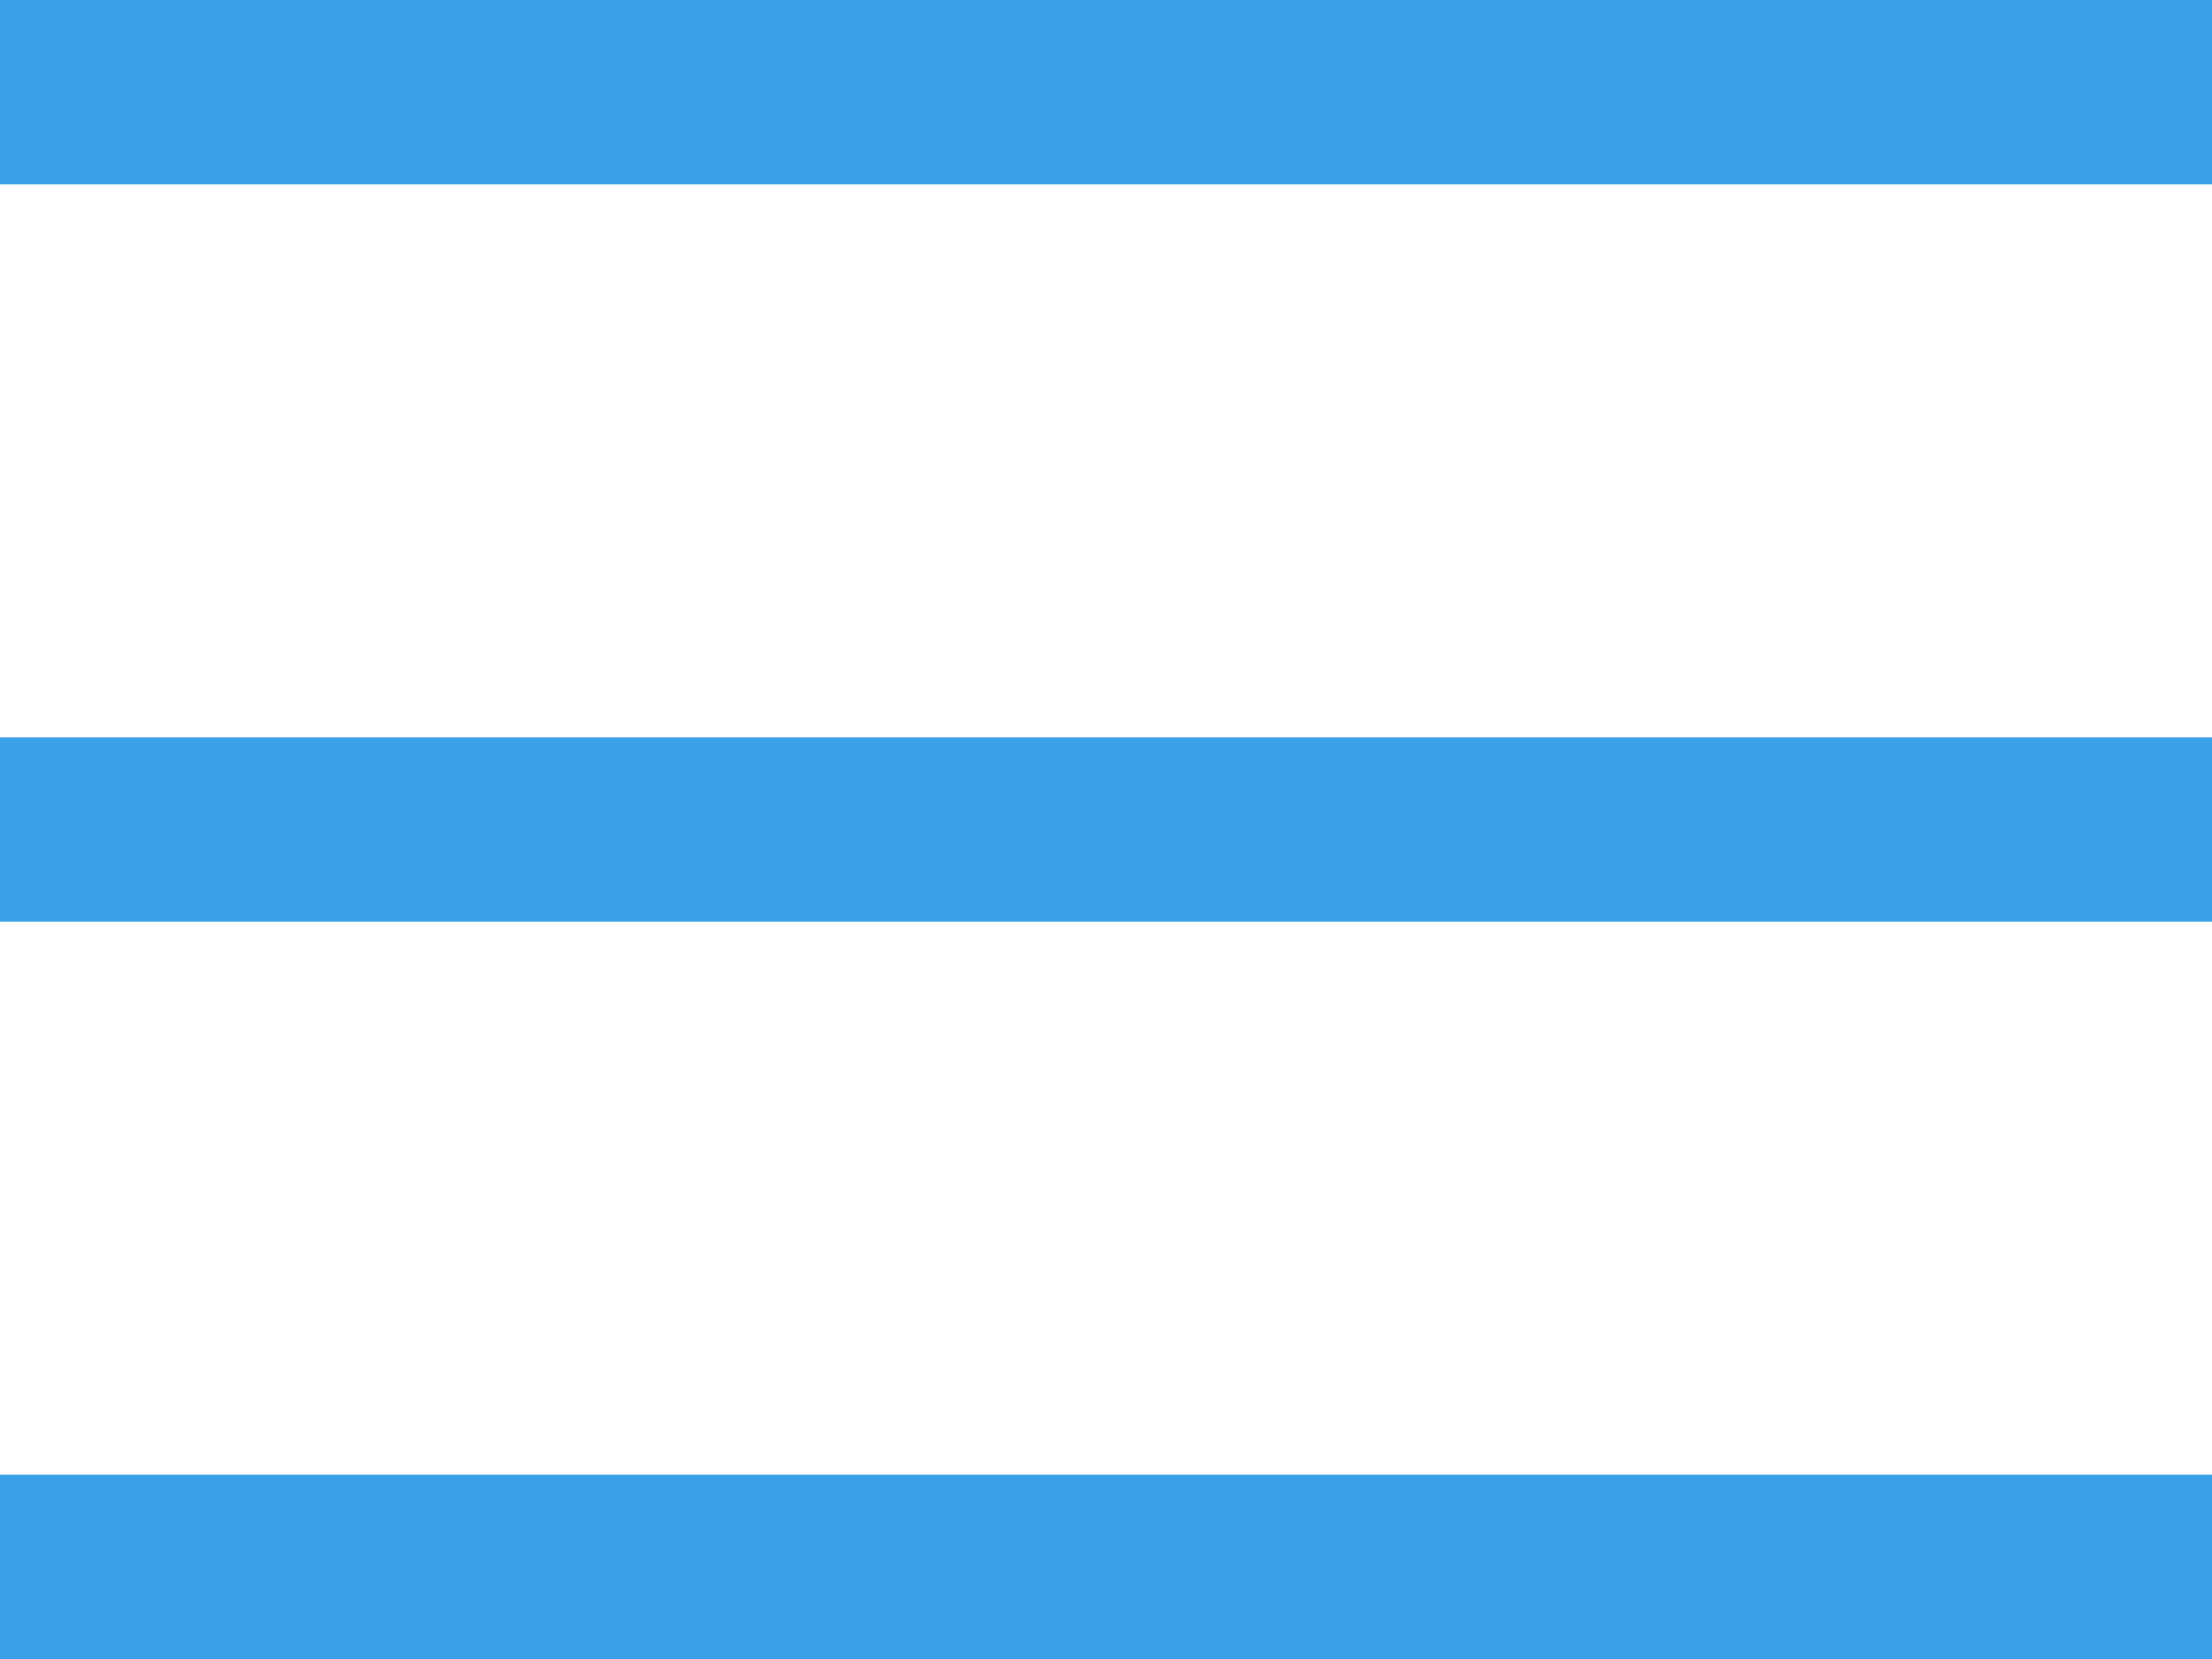 <svg width="12" height="9" viewBox="0 0 12 9" version="1.1" xmlns="http://www.w3.org/2000/svg" xmlns:xlink="http://www.w3.org/1999/xlink">
<title>menu</title>
<desc>Created using Figma</desc>
<g id="Canvas" transform="translate(493 482)">
<g id="menu">
<g id="Rectangle 2.2">
<use xlink:href="#path0_fill" transform="translate(-493 -474)" fill="#3AA1E9"/>
</g>
<g id="Rectangle 2.3">
<use xlink:href="#path0_fill" transform="translate(-493 -478)" fill="#3AA1E9"/>
</g>
<g id="Rectangle 2.4">
<use xlink:href="#path0_fill" transform="translate(-493 -482)" fill="#3AA1E9"/>
</g>
</g>
</g>
<defs>
<path id="path0_fill" d="M 0 0L 12 0L 12 1L 0 1L 0 0Z"/>
</defs>
</svg>
